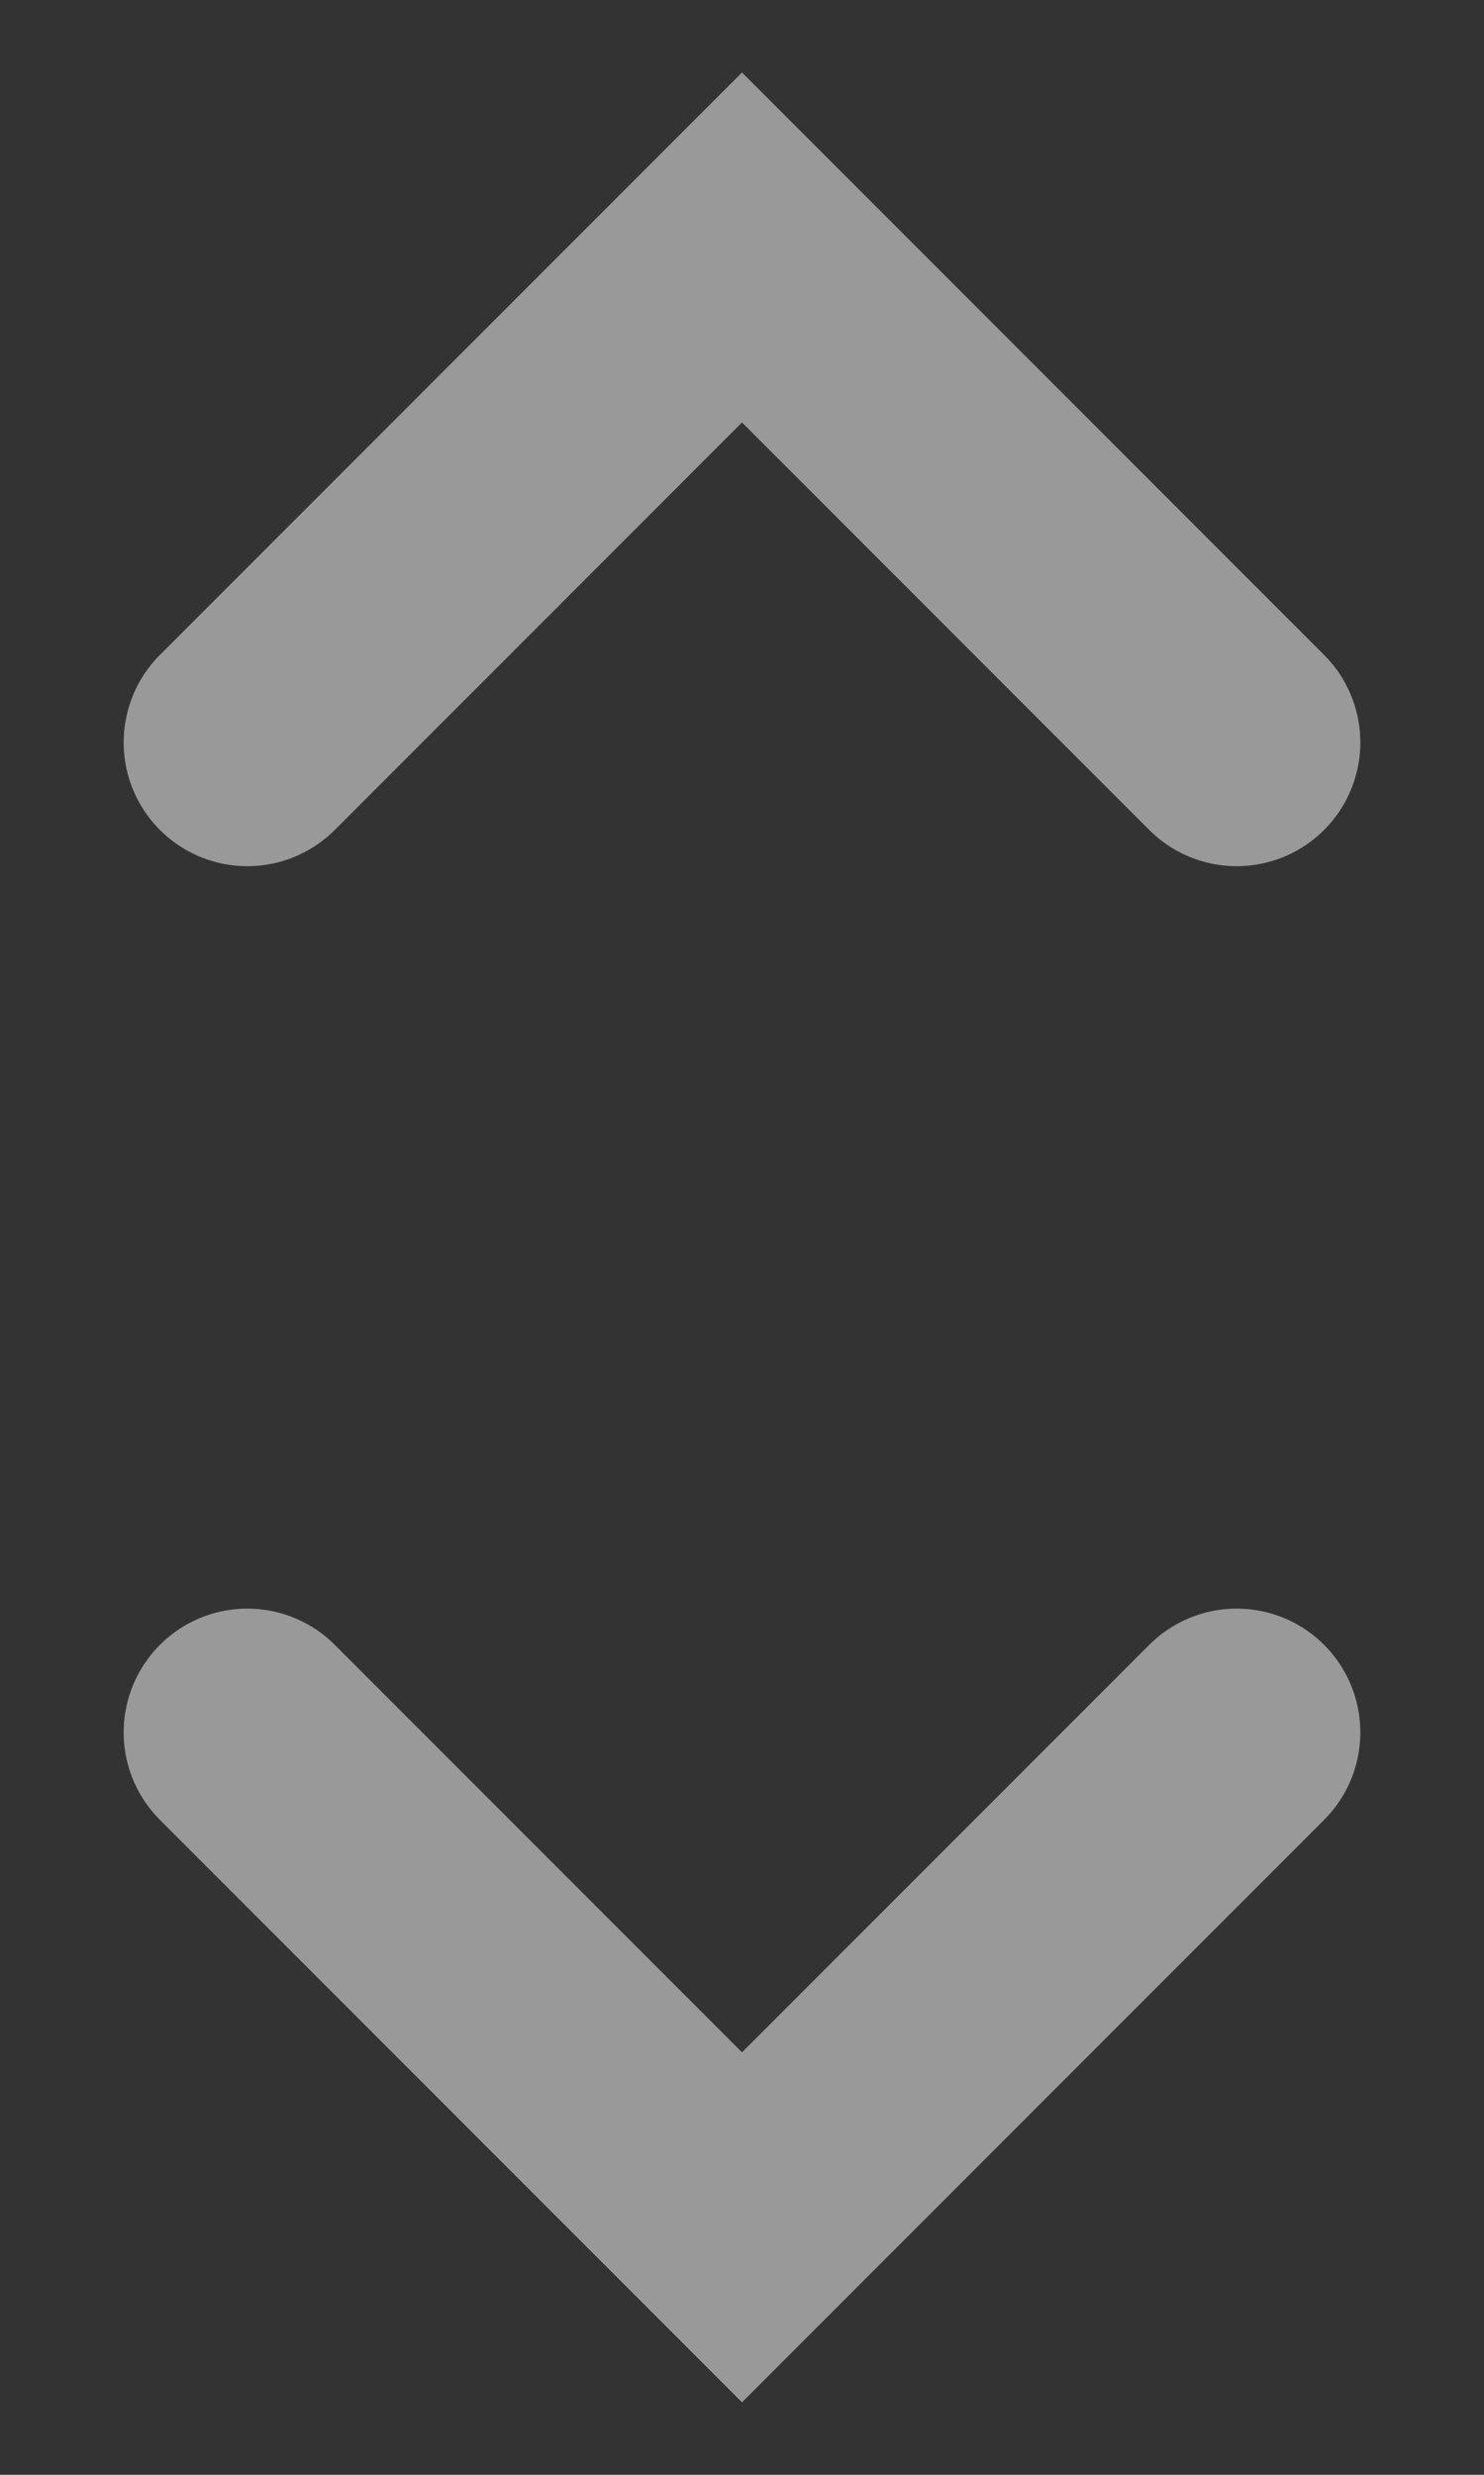 <svg width="6" height="10" viewBox="0 0 6 10" fill="none" xmlns="http://www.w3.org/2000/svg">
<rect x="0" y="0" width="6" height="10" fill="#333333" stroke="none"/>
<path d="M1 3L3 1L5 3" stroke="white" stroke-opacity="0.5" stroke-linecap="round"/>
<path d="M1 7L3 9L5 7" stroke="white" stroke-opacity="0.5" stroke-linecap="round"/>
</svg>
